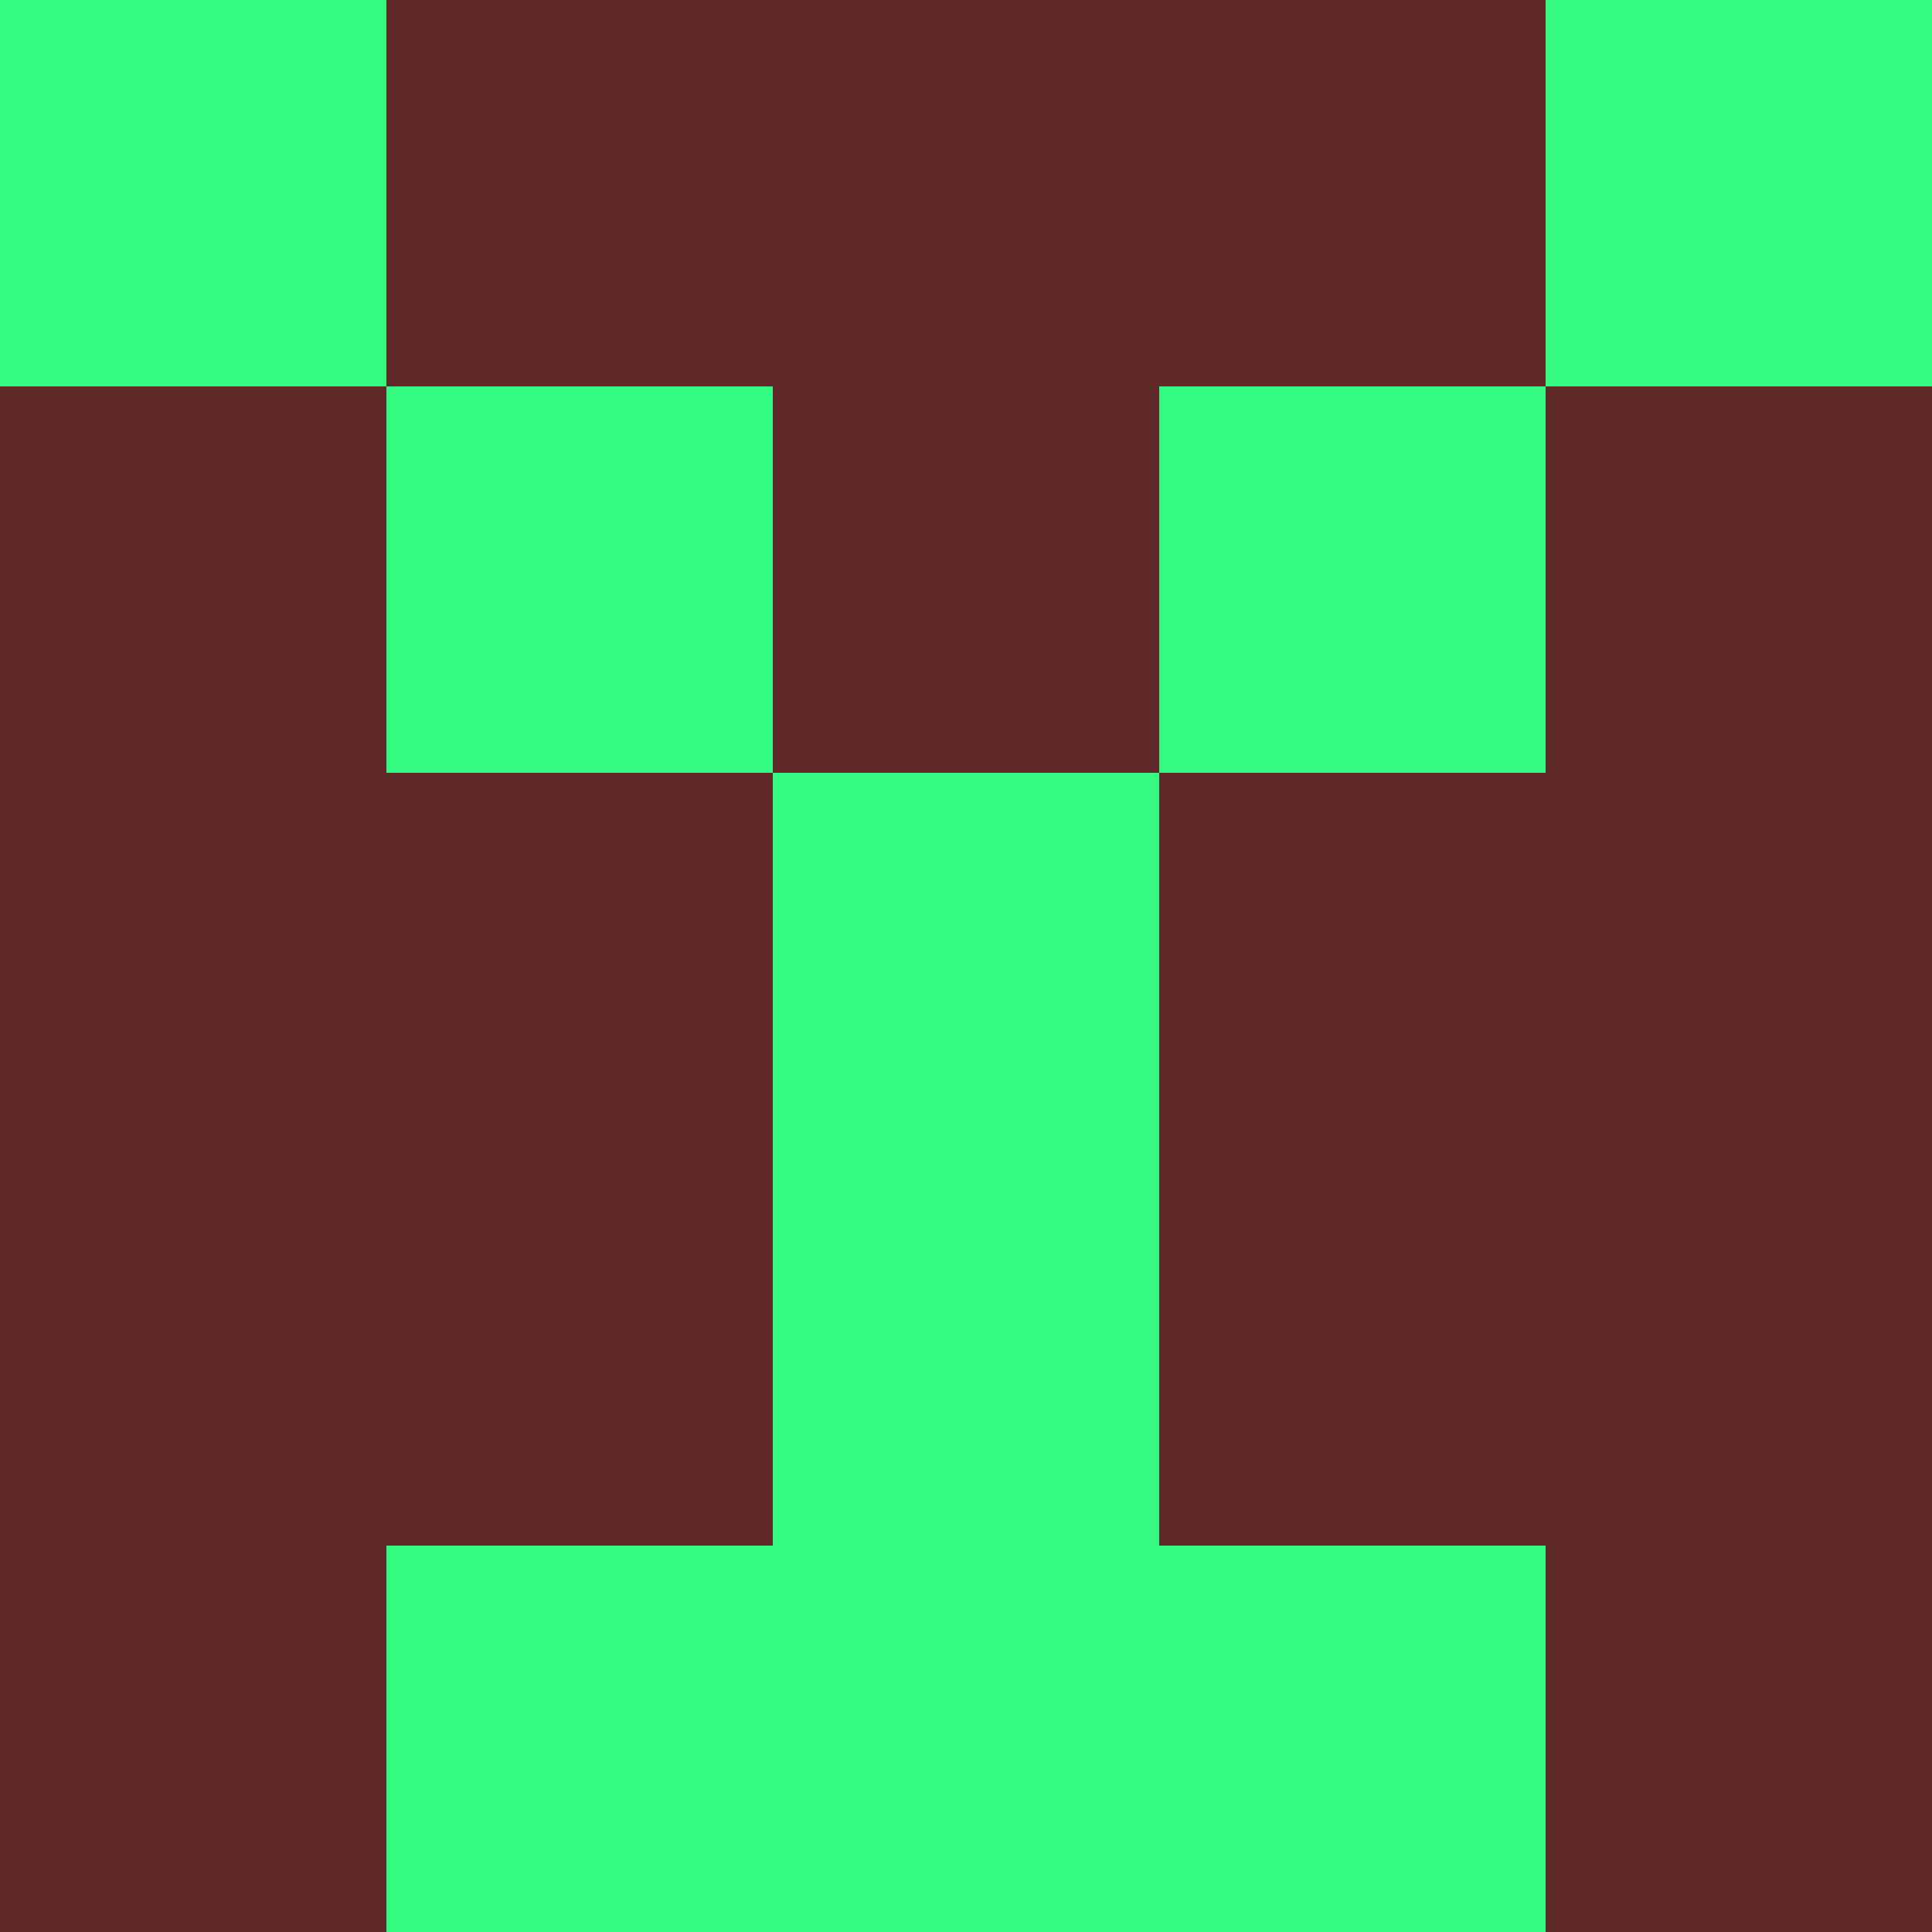 <?xml version="1.0" encoding="utf-8"?>
<!DOCTYPE svg PUBLIC "-//W3C//DTD SVG 20010904//EN"
        "http://www.w3.org/TR/2001/REC-SVG-20010904/DTD/svg10.dtd">

<svg width="400" height="400" viewBox="0 0 5 5"
    xmlns="http://www.w3.org/2000/svg"
    xmlns:xlink="http://www.w3.org/1999/xlink">
            <rect x="0" y="0" width="1" height="1" fill="#35FA81" />
        <rect x="0" y="1" width="1" height="1" fill="#5F2A29" />
        <rect x="0" y="2" width="1" height="1" fill="#5F2A29" />
        <rect x="0" y="3" width="1" height="1" fill="#5F2A29" />
        <rect x="0" y="4" width="1" height="1" fill="#5F2A29" />
                <rect x="1" y="0" width="1" height="1" fill="#5F2A29" />
        <rect x="1" y="1" width="1" height="1" fill="#35FA81" />
        <rect x="1" y="2" width="1" height="1" fill="#5F2A29" />
        <rect x="1" y="3" width="1" height="1" fill="#5F2A29" />
        <rect x="1" y="4" width="1" height="1" fill="#35FA81" />
                <rect x="2" y="0" width="1" height="1" fill="#5F2A29" />
        <rect x="2" y="1" width="1" height="1" fill="#5F2A29" />
        <rect x="2" y="2" width="1" height="1" fill="#35FA81" />
        <rect x="2" y="3" width="1" height="1" fill="#35FA81" />
        <rect x="2" y="4" width="1" height="1" fill="#35FA81" />
                <rect x="3" y="0" width="1" height="1" fill="#5F2A29" />
        <rect x="3" y="1" width="1" height="1" fill="#35FA81" />
        <rect x="3" y="2" width="1" height="1" fill="#5F2A29" />
        <rect x="3" y="3" width="1" height="1" fill="#5F2A29" />
        <rect x="3" y="4" width="1" height="1" fill="#35FA81" />
                <rect x="4" y="0" width="1" height="1" fill="#35FA81" />
        <rect x="4" y="1" width="1" height="1" fill="#5F2A29" />
        <rect x="4" y="2" width="1" height="1" fill="#5F2A29" />
        <rect x="4" y="3" width="1" height="1" fill="#5F2A29" />
        <rect x="4" y="4" width="1" height="1" fill="#5F2A29" />
        
</svg>


